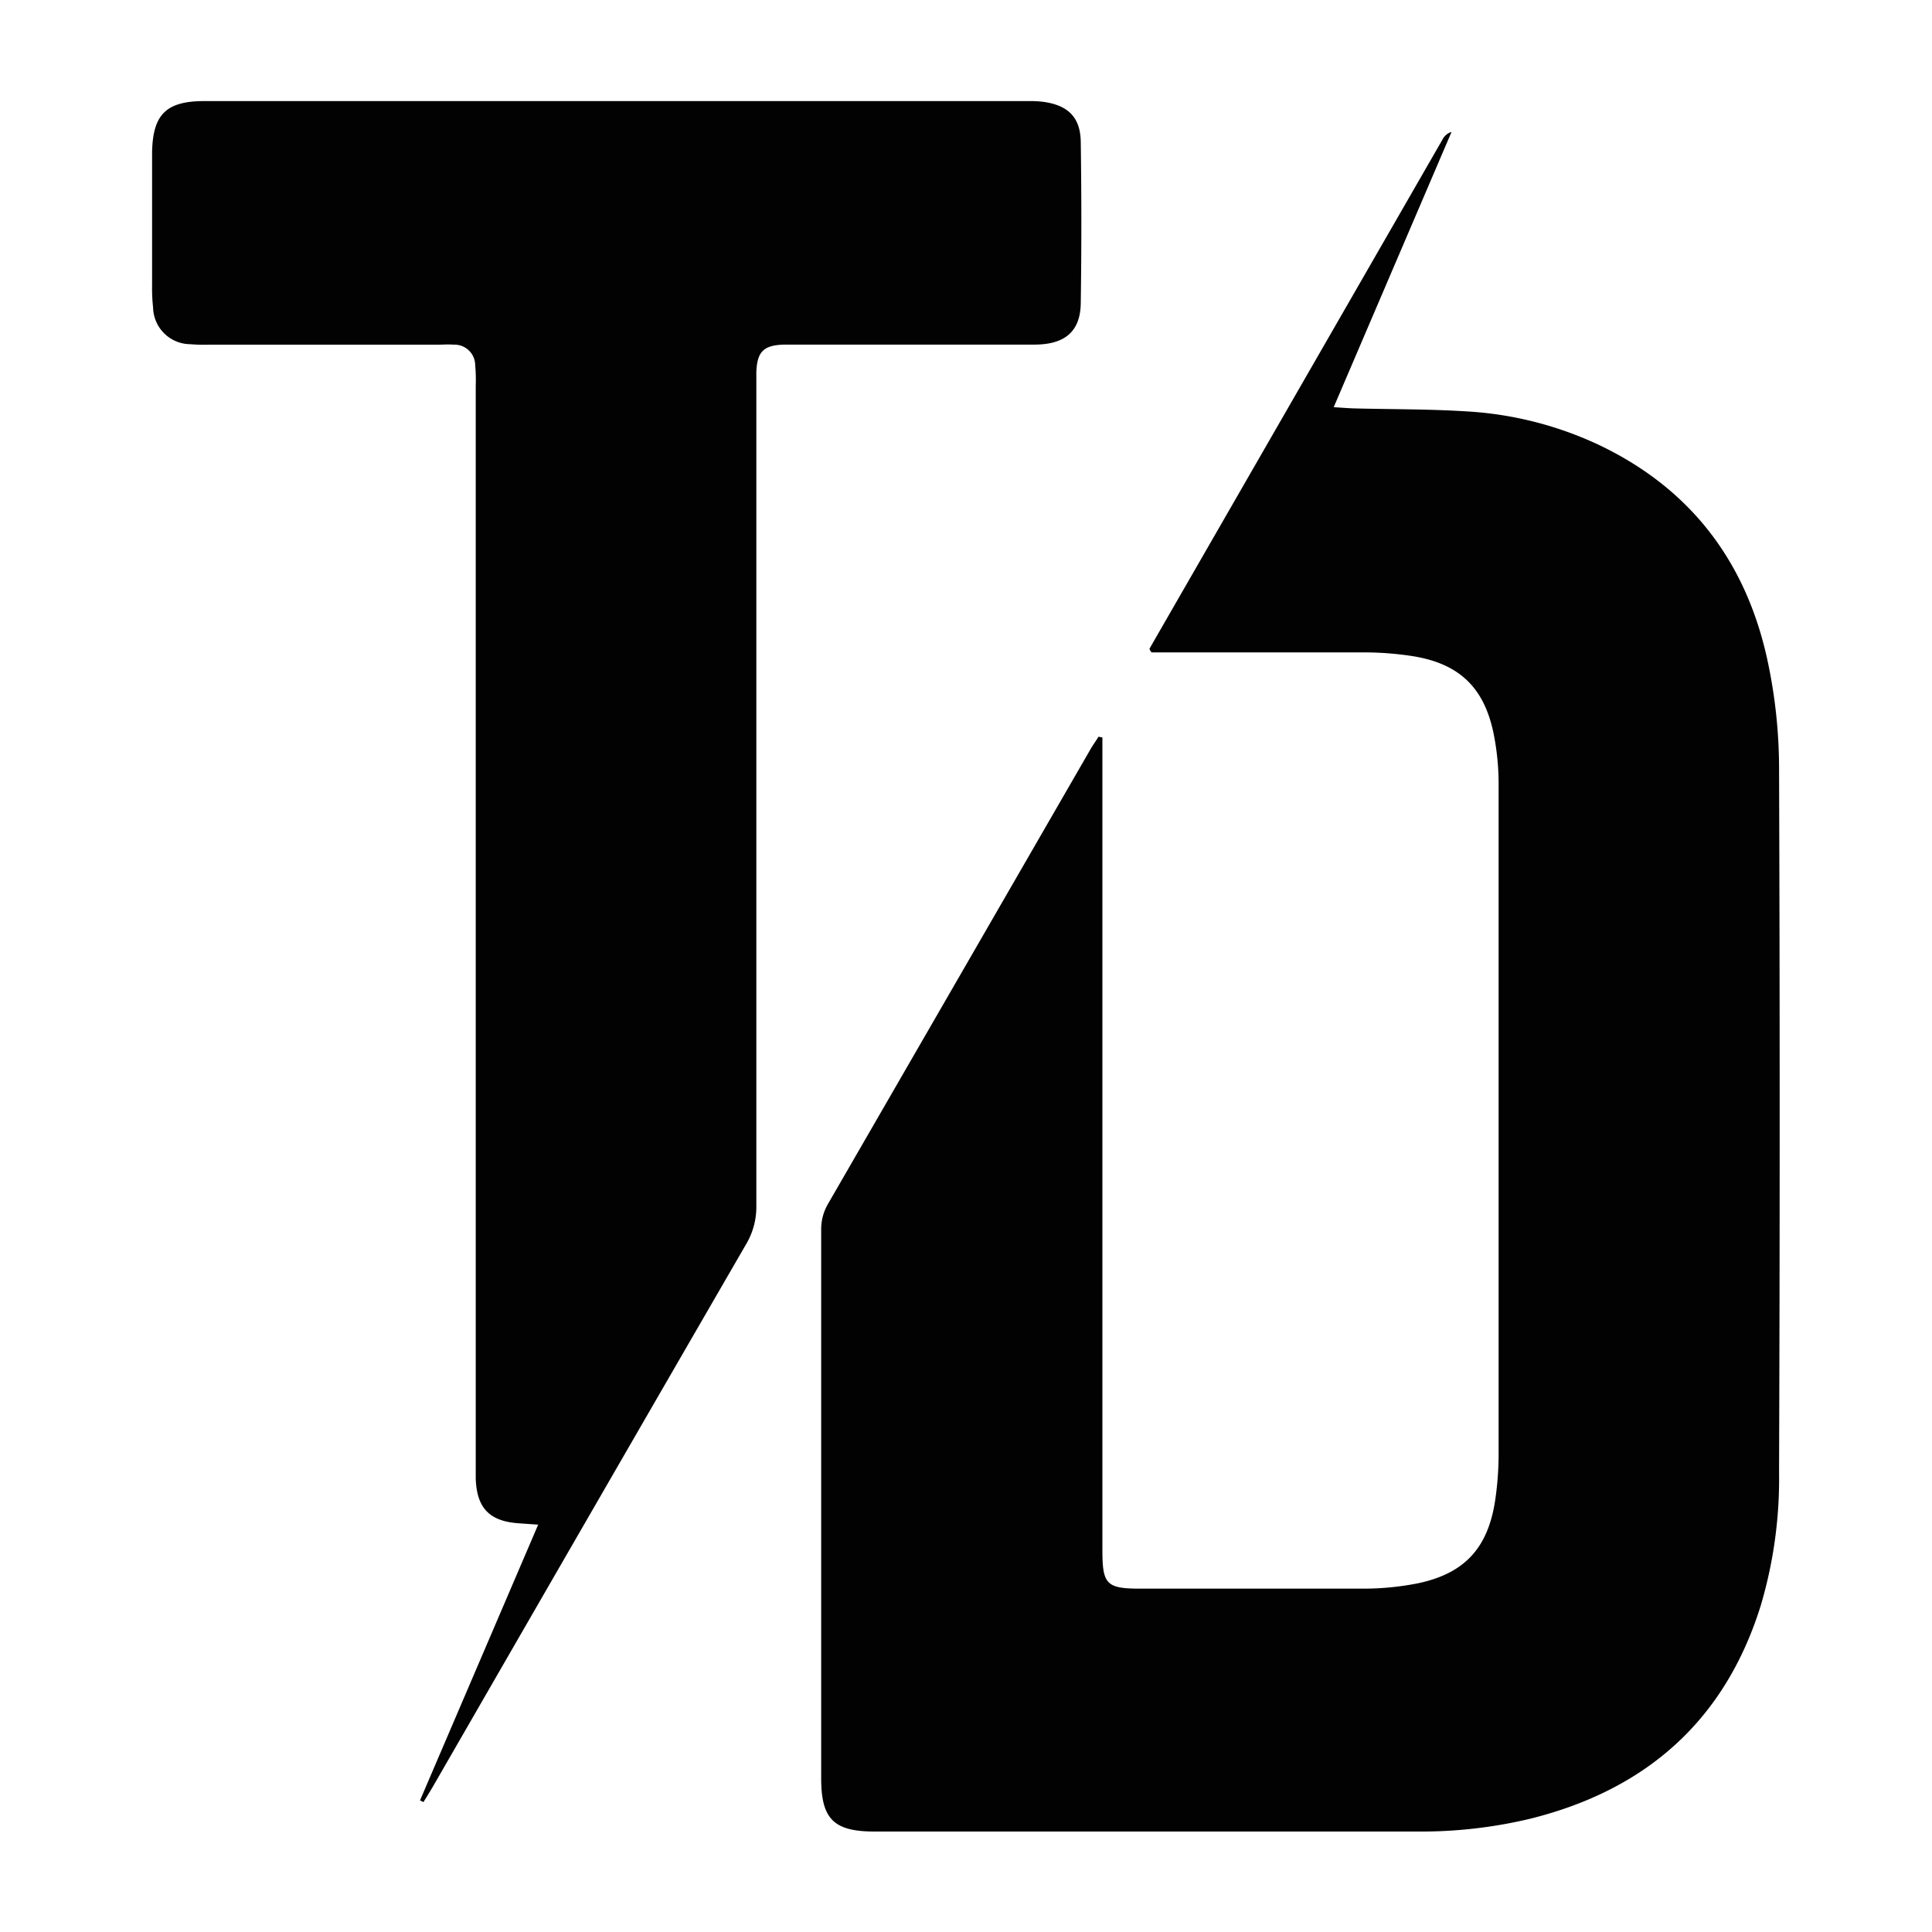 <svg id="Calque_1" data-name="Calque 1" xmlns="http://www.w3.org/2000/svg" viewBox="0 0 250 250"><defs><style>.cls-1{fill:#020202;}</style></defs><path class="cls-1" d="M142.65,95.43V200.57c0,4.44.51,5,4.92,5,9.59,0,19.18,0,28.77,0a36.28,36.28,0,0,0,7.13-.69c6.05-1.27,9.07-4.57,10-10.71a41,41,0,0,0,.45-6q0-43.26,0-86.51a33.13,33.13,0,0,0-.68-6.89c-1.26-5.93-4.54-8.95-10.54-9.88a41.15,41.15,0,0,0-6-.47c-8.47,0-16.94,0-25.41,0H149c-.11-.17-.16-.23-.19-.29s-.08-.17-.05-.22Q167.7,51,186.65,18.07a1.93,1.93,0,0,1,1.18-1L172.58,52.69c1.13.07,1.95.14,2.78.16,4.79.12,9.58.08,14.36.38A46.47,46.47,0,0,1,207,57.62c12.11,5.8,19.24,15.54,21.86,28.54a66.8,66.8,0,0,1,1.35,13.07q.16,45.66,0,91.3a57.57,57.57,0,0,1-2.38,17.26c-4.65,14.88-14.84,23.82-29.81,27.55A60.81,60.81,0,0,1,183.37,237q-35.12,0-70.22,0c-5.27,0-6.89-1.63-6.89-6.88q0-35.46,0-70.93a6.5,6.5,0,0,1,.88-3.4q17-29.43,34-58.89c.31-.54.67-1,1-1.57Z"/><path class="cls-1" d="M69.64,197.29l-2.56-.18c-3.77-.27-5.4-2-5.52-5.81,0-1,0-1.91,0-2.87V49.9a21,21,0,0,0-.07-2.63,2.68,2.68,0,0,0-2.82-2.67c-.64-.06-1.28,0-1.92,0H27a21.31,21.31,0,0,1-2.4-.06,4.85,4.85,0,0,1-4.79-4.74,22.89,22.89,0,0,1-.13-2.87q0-8,0-16.06c0-.4,0-.8,0-1.2.1-4.86,1.82-6.59,6.76-6.59q53.32,0,106.67,0a13.51,13.51,0,0,1,1.91.1c3.19.44,4.79,2,4.83,5.2q.15,10.42,0,20.85c-.05,3.62-2,5.34-5.93,5.36-8.79,0-17.58,0-26.37,0-2,0-4,0-6,0-2.74.06-3.58.89-3.68,3.57,0,.8,0,1.6,0,2.4q0,52.73,0,105.45a9.43,9.43,0,0,1-1.33,5Q76.41,195.8,56.32,230.66c-.49.86-1,1.69-1.53,2.53l-.44-.22Z"/></svg>